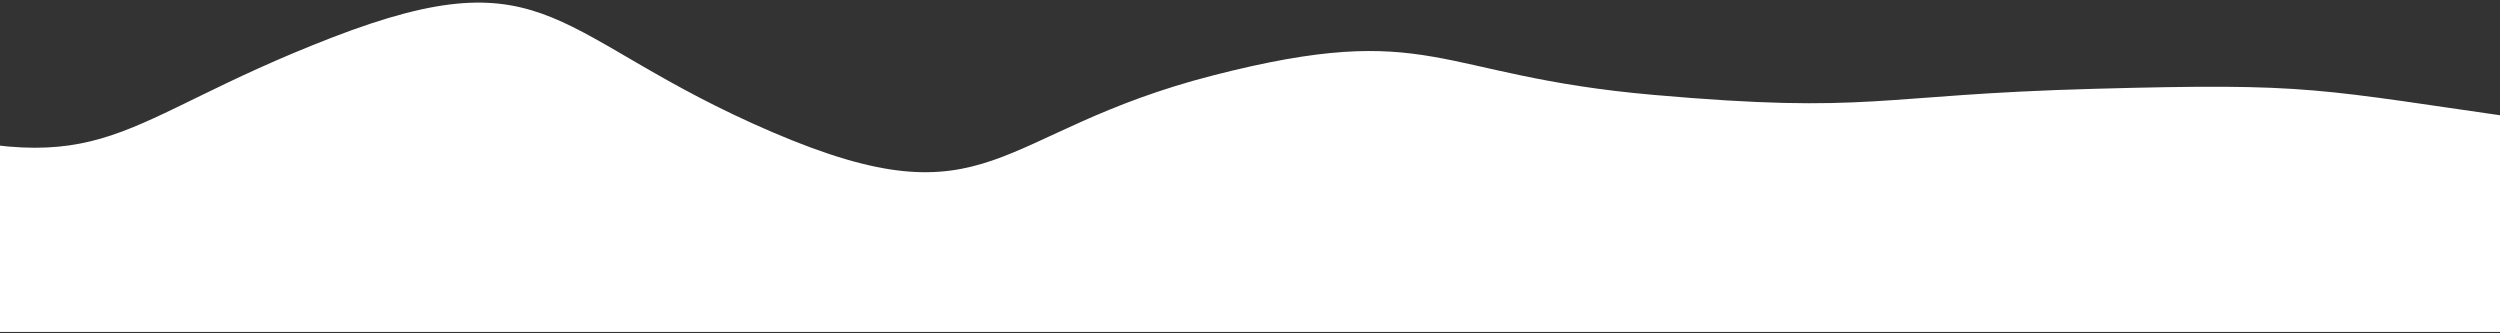 <svg width="1440" height="192" viewBox="0 0 1440 192" fill="none" xmlns="http://www.w3.org/2000/svg">
<rect x="0" y="0" width="1440" height="192" fill="#333333" stroke="none"/>
<path d="M1713.3 20.312C1840.15 -28.589 1840.15 20.312 1967 66.983C2093.85 113.655 2093.85 66.983 2220.7 38.36C2347.55 9.737 2347.55 38.361 2474.4 71.93C2601.25 105.5 2601.25 71.93 2728.1 35.985C2854.95 0.04 2854.95 35.986 2981.8 88.981C3108.65 141.977 3108.65 88.981 3235.5 33.438C3362.35 -22.104 3362.35 33.438 3489.2 66.418C3616.05 99.397 3616.05 66.418 3742.9 38.419C3869.75 10.42 3869.75 38.419 3996.6 56.846C4123.45 75.272 4123.45 56.845 4250.3 34.722C4377.15 12.6 4377.15 34.722 4504 56.633V191.212H-570C-443.15 35.159 -189.45 35.159 -62.6 70.702C64.25 106.245 64.25 70.702 191.1 21.678C317.95 -27.345 317.95 21.678 444.8 76.083C571.65 130.487 571.65 76.083 698.5 43.493C825.35 10.903 825.35 43.493 952.2 54.639C1079.05 65.784 1079.05 54.639 1205.9 51.166C1332.75 47.693 1332.75 51.166 1459.6 69.214C1586.45 87.262 1586.45 69.214 1713.3 20.312Z" fill="white"/>
</svg>
